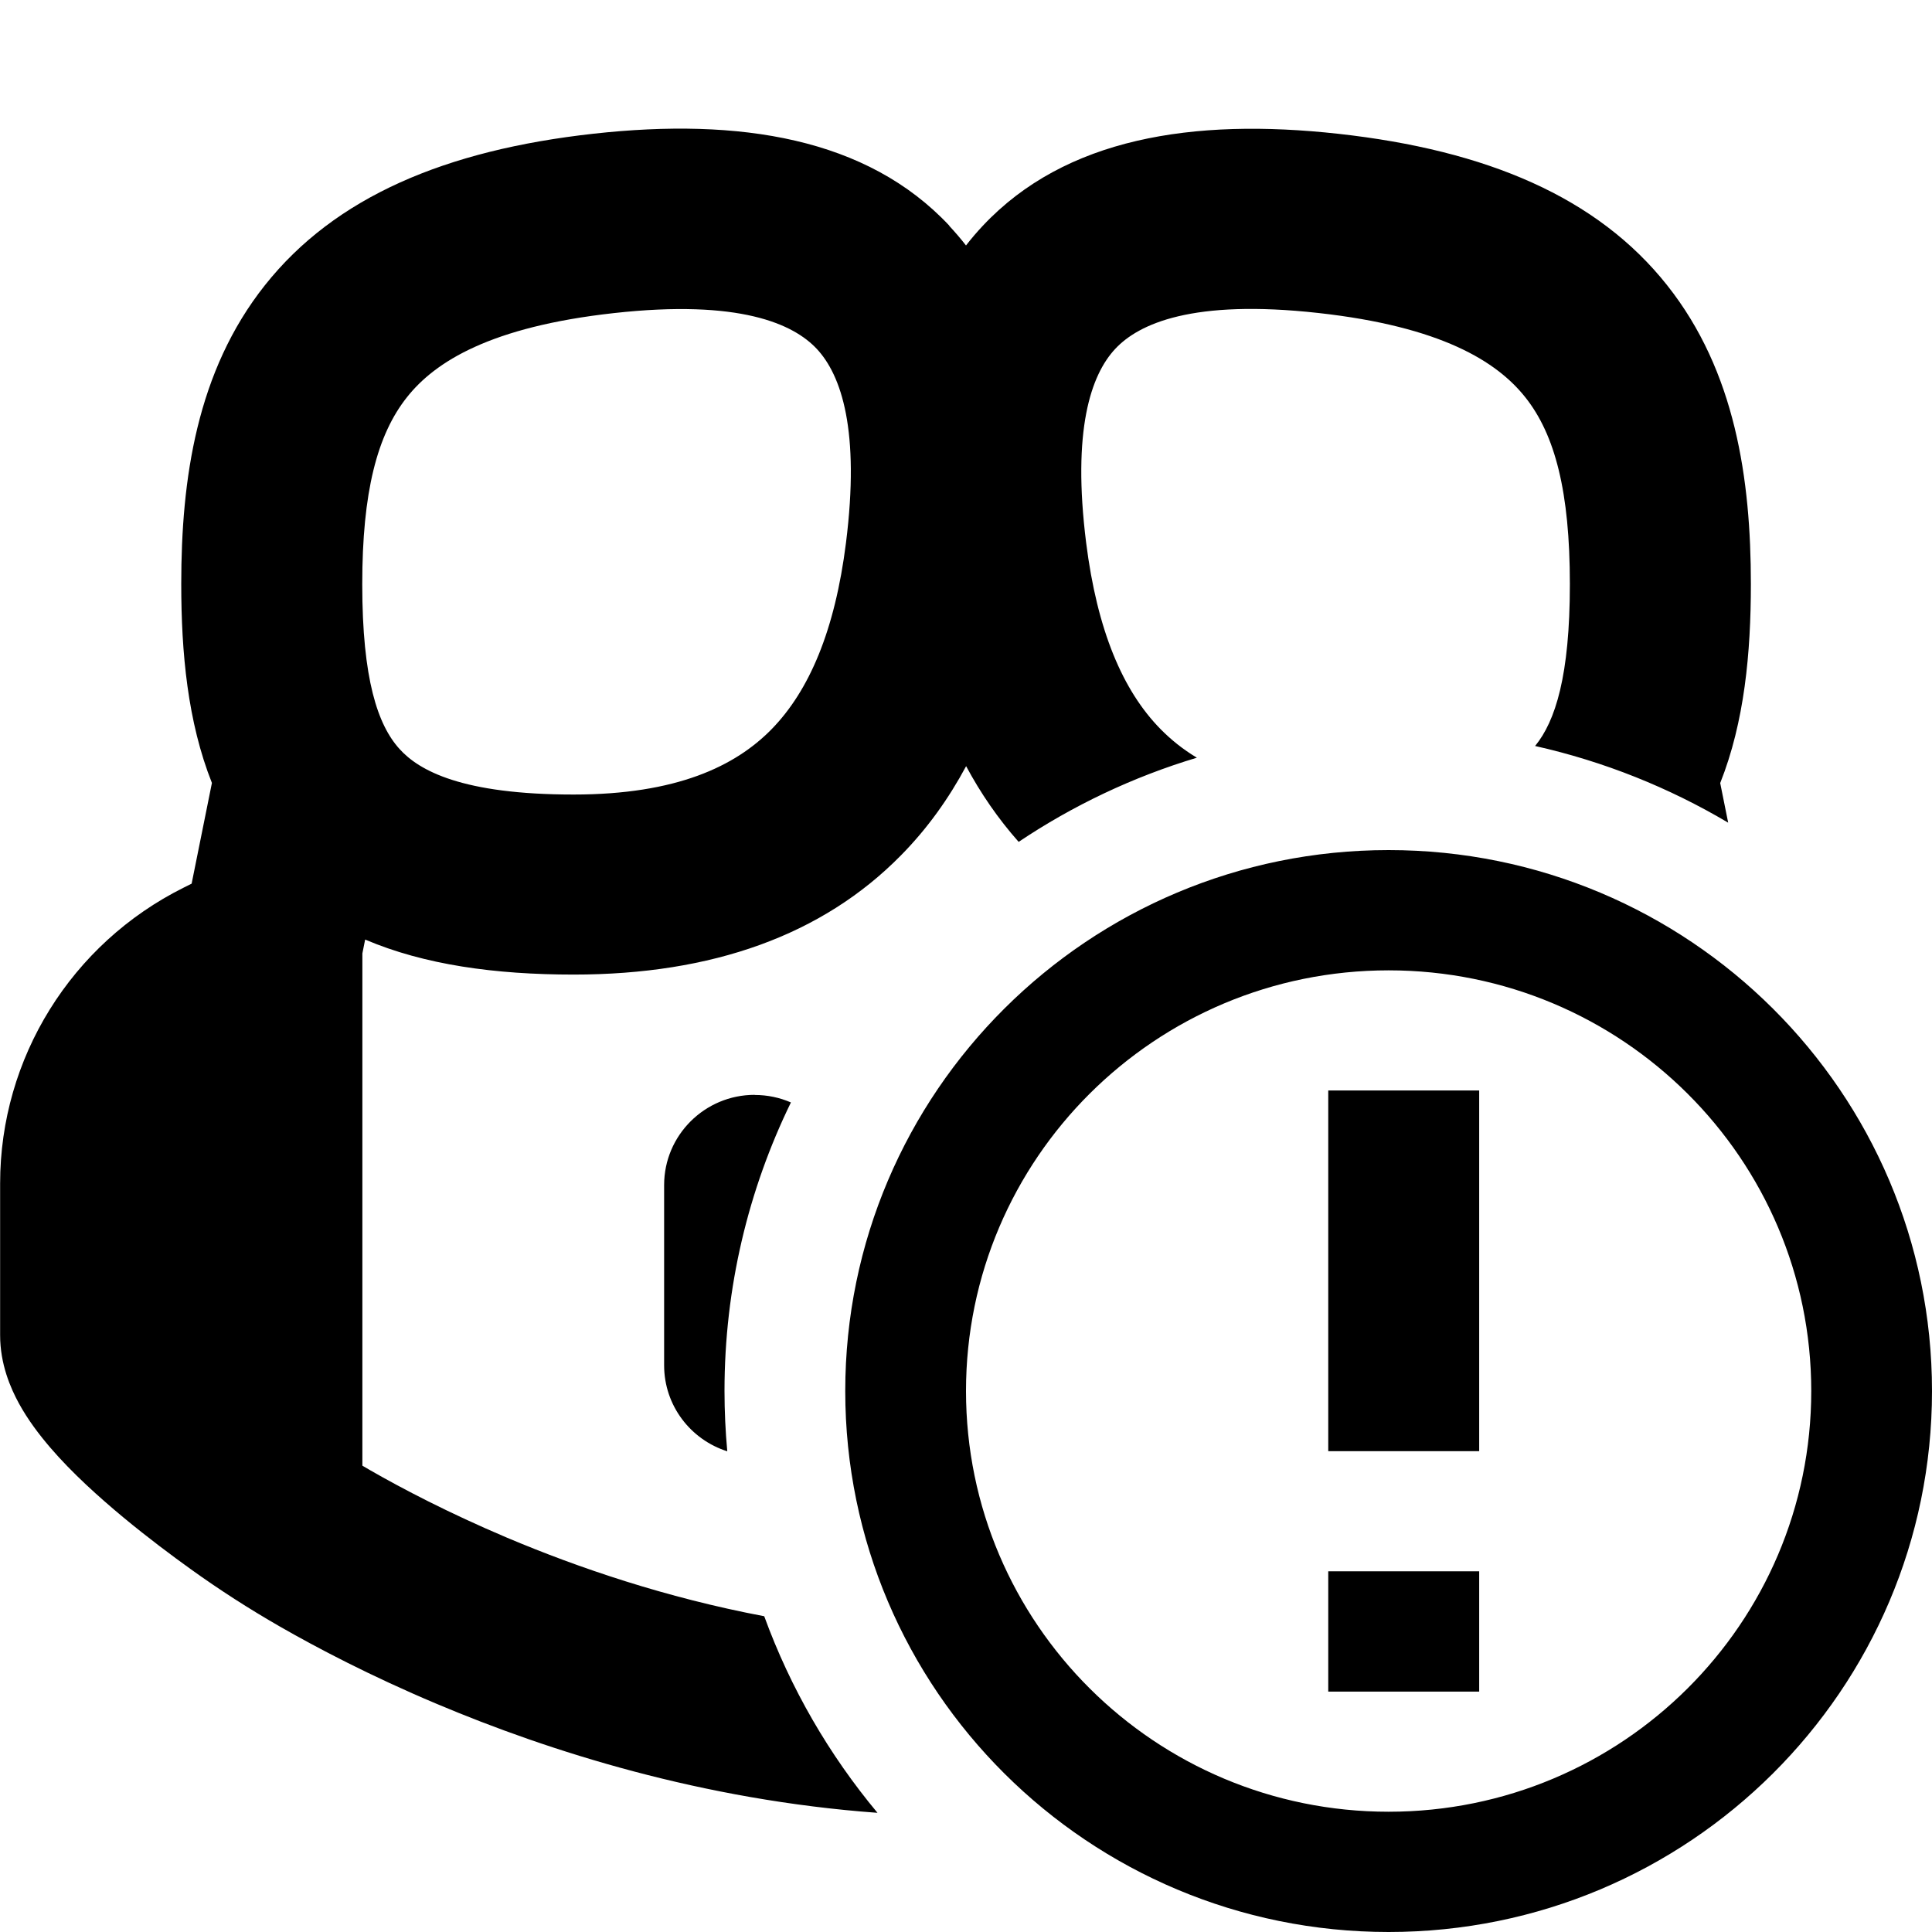 <svg width="16" height="16" viewBox="0 0 16 16" xmlns="http://www.w3.org/2000/svg" fill="currentColor"><path fill-rule="evenodd" clip-rule="evenodd" d="M7.861,1.87c0.049,0.053 0.096,0.107 0.139,0.163c0.043,-0.056 0.09,-0.111 0.139,-0.163c0.682,-0.727 1.738,-0.895 2.944,-0.762c1.23,0.136 2.146,0.525 2.724,1.255c0.565,0.712 0.693,1.607 0.693,2.474c0,0.57 -0.053,1.142 -0.254,1.648l0.066,0.328c-0.489,-0.29 -1.028,-0.507 -1.599,-0.635c0.168,-0.205 0.288,-0.582 0.288,-1.341c0,-0.762 -0.122,-1.237 -0.37,-1.548c-0.234,-0.294 -0.693,-0.584 -1.713,-0.697c-1.044,-0.116 -1.488,0.09 -1.681,0.296c-0.204,0.217 -0.359,0.675 -0.242,1.607c0.091,0.723 0.302,1.225 0.618,1.545c0.084,0.085 0.182,0.165 0.299,0.235c-0.53,0.159 -1.027,0.396 -1.476,0.697c-0.171,-0.193 -0.315,-0.403 -0.435,-0.627c-0.144,0.268 -0.321,0.517 -0.54,0.739c-0.65,0.661 -1.563,0.987 -2.71,0.987c-0.652,0 -1.237,-0.081 -1.727,-0.29l-0.023,0.115v4.242l0.065,0.038c0.263,0.151 0.65,0.354 1.134,0.559c0.59,0.249 1.315,0.496 2.129,0.65c0.218,0.598 0.537,1.147 0.938,1.628c-1.45,-0.106 -2.716,-0.508 -3.652,-0.903c-0.548,-0.231 -0.989,-0.463 -1.296,-0.639c-0.256,-0.147 -0.502,-0.305 -0.741,-0.477c-0.149,-0.107 -0.352,-0.258 -0.557,-0.428c-0.201,-0.167 -0.425,-0.368 -0.605,-0.578c-0.09,-0.105 -0.184,-0.228 -0.259,-0.365c-0.07,-0.128 -0.156,-0.326 -0.156,-0.565l0,-1.258c0,-1.037 0.589,-1.985 1.52,-2.449l0.066,-0.033l0.168,-0.834c-0.201,-0.506 -0.254,-1.078 -0.254,-1.648c0,-0.867 0.127,-1.761 0.693,-2.474c0.579,-0.73 1.494,-1.119 2.724,-1.255c1.206,-0.133 2.262,0.034 2.944,0.762zM6.25,9.068c0.107,0 0.208,0.022 0.3,0.062c-0.352,0.722 -0.55,1.533 -0.55,2.389c0,0.169 0.008,0.336 0.023,0.5c-0.303,-0.096 -0.523,-0.378 -0.523,-0.712v-1.493c0,-0.412 0.336,-0.747 0.75,-0.747zM6.764,2.889c-0.193,-0.206 -0.637,-0.412 -1.681,-0.296c-1.02,0.113 -1.48,0.402 -1.713,0.697c-0.247,0.311 -0.37,0.786 -0.37,1.548c0,0.789 0.129,1.166 0.308,1.364c0.162,0.18 0.519,0.378 1.442,0.378c0.854,0 1.339,-0.235 1.638,-0.539c0.315,-0.321 0.527,-0.823 0.618,-1.545c0.117,-0.931 -0.038,-1.389 -0.242,-1.607zM11.5,15.004c1.933,0 3.5,-1.56 3.5,-3.484c0,-1.924 -1.567,-3.484 -3.5,-3.484c-1.933,0 -3.5,1.56 -3.5,3.484c0,1.924 1.567,3.484 3.5,3.484zM7,11.52c0,-2.474 2.015,-4.48 4.5,-4.48c2.485,0 4.5,2.006 4.5,4.48c0,2.474 -2.015,4.48 -4.5,4.48c-2.485,0 -4.5,-2.006 -4.5,-4.48zM11,14.009v-0.996h1.25v0.996zM11,12.018v-2.987h1.25v2.987z"/></svg>